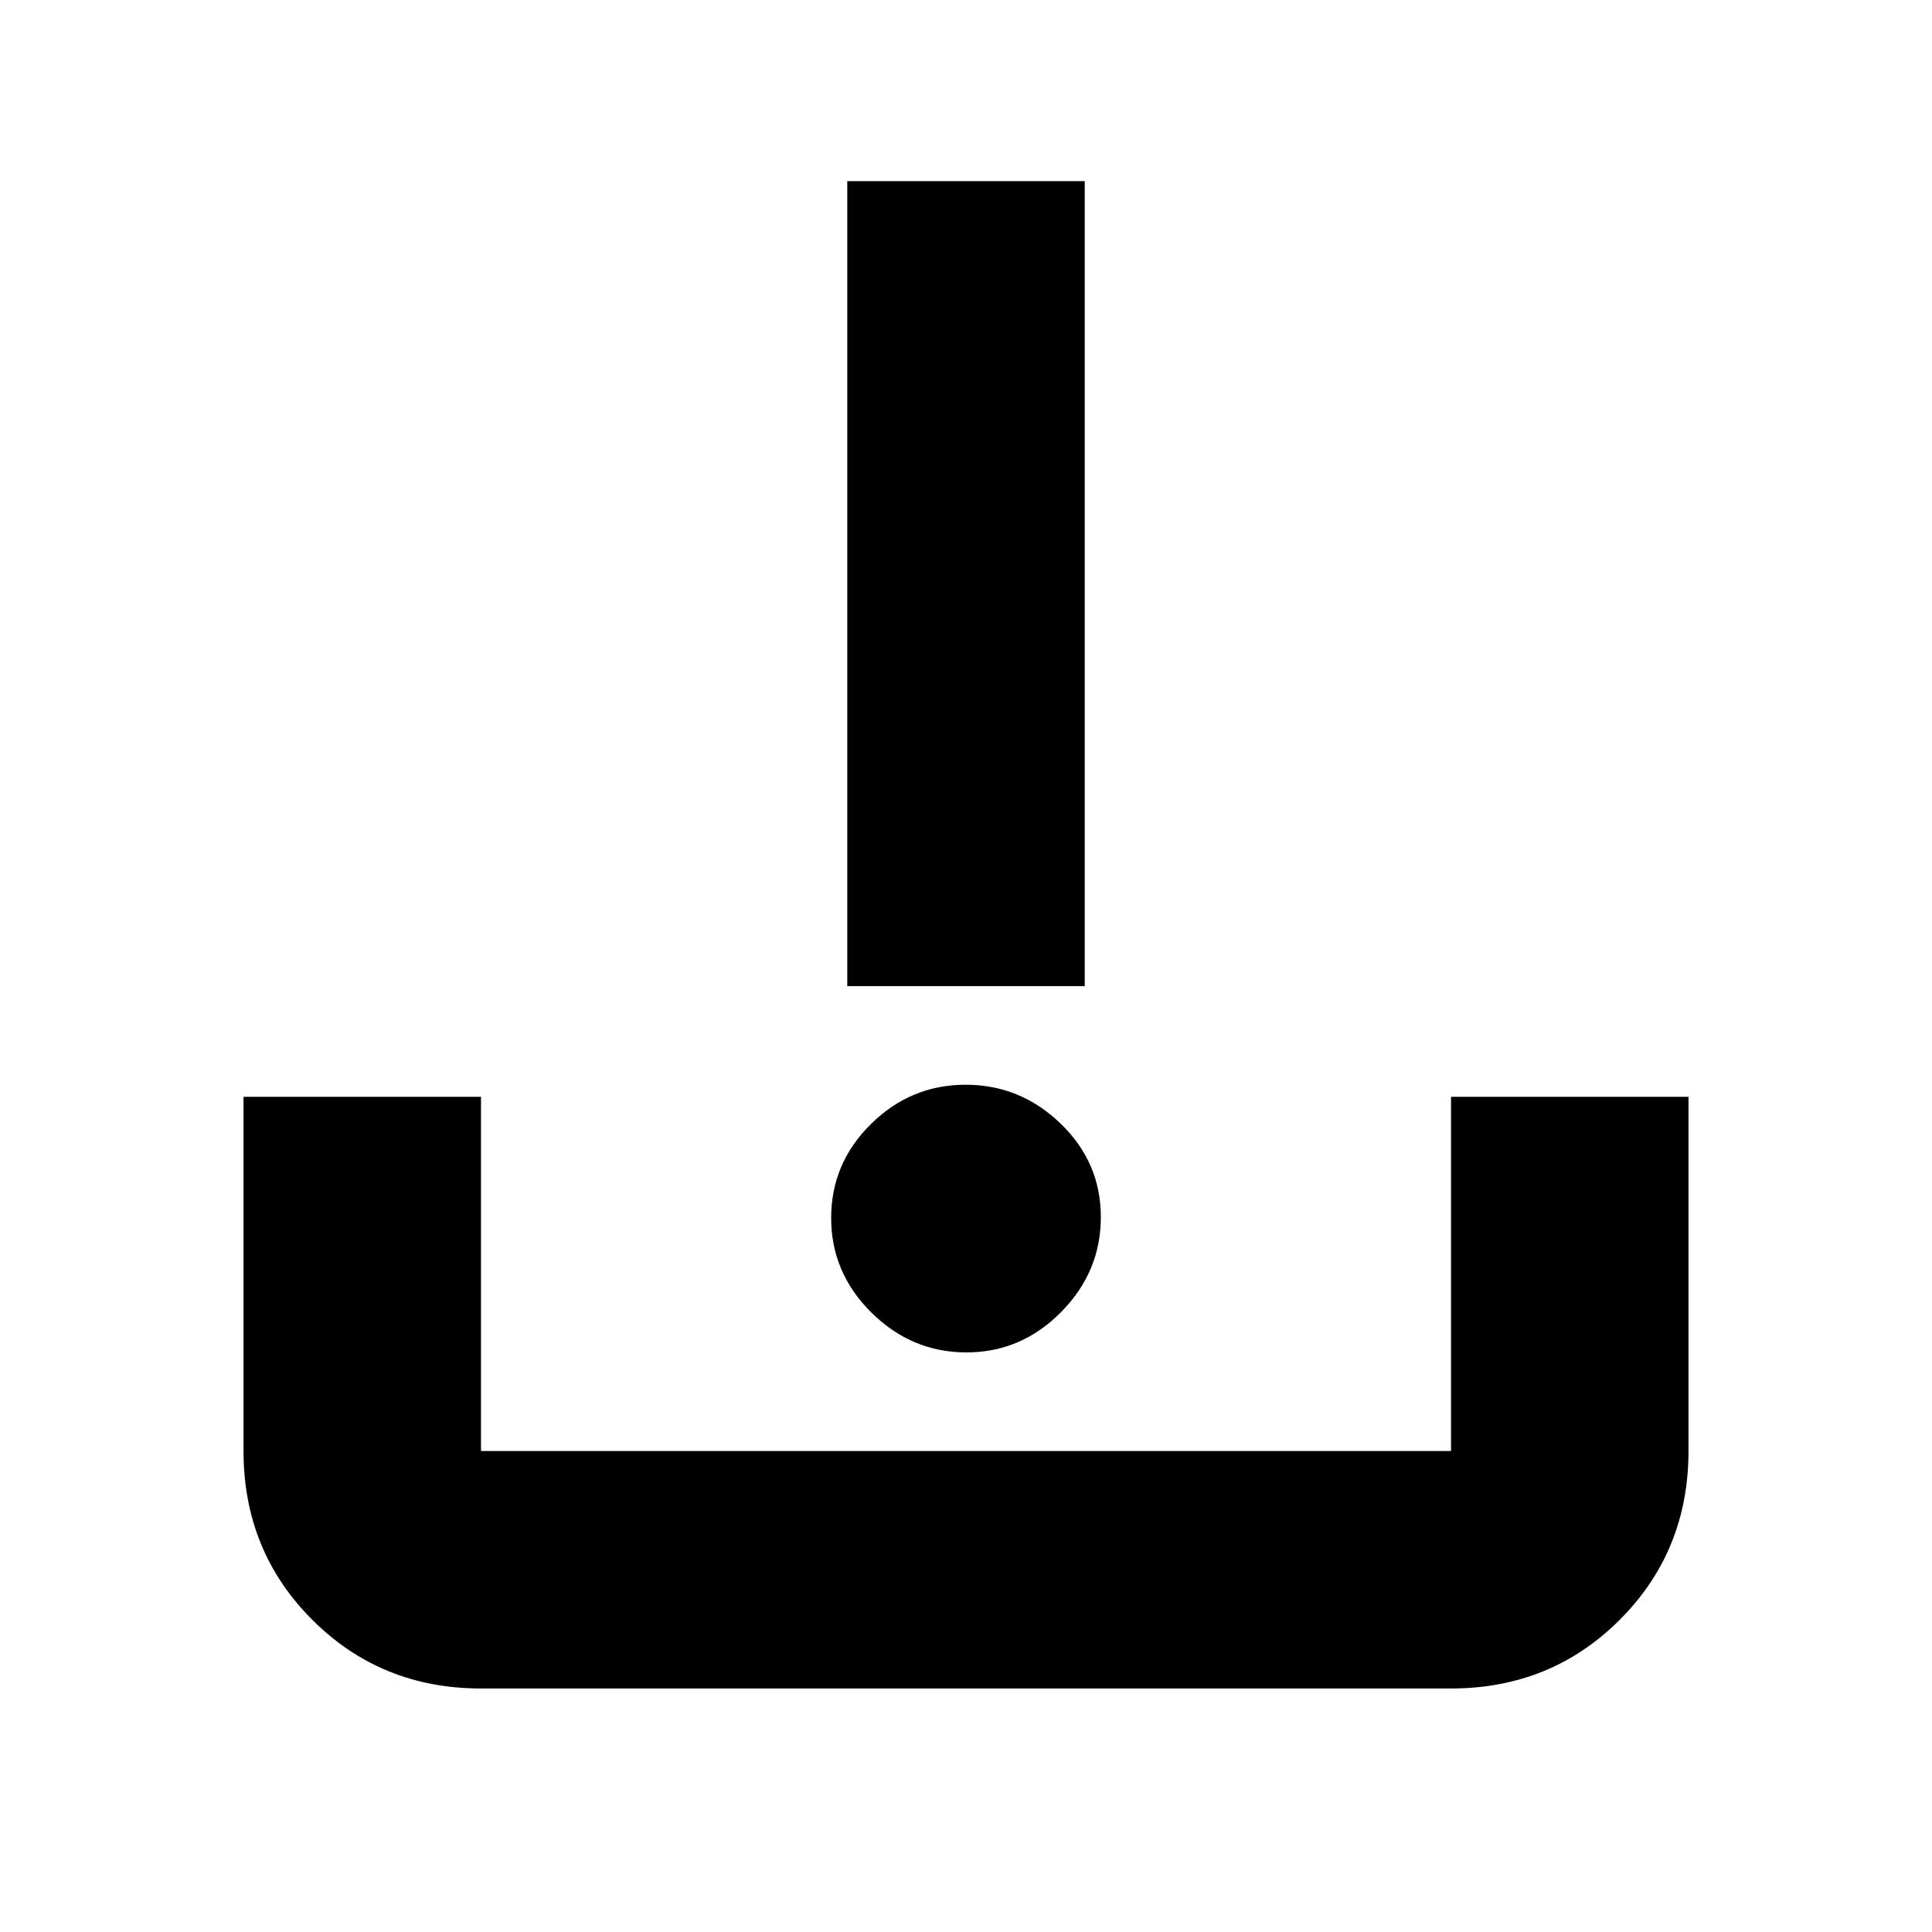 <svg xmlns="http://www.w3.org/2000/svg" height="20" viewBox="0 -960 960 960" width="20"><path d="M239-121q-49.7 0-83.85-34.15Q121-189.3 121-239v-176h118v176h482v-176h118v176q0 49.7-34.15 83.85Q770.7-121 721-121H239Zm241.211-167Q453-288 433-307.789q-20-19.79-20-47Q413-382 432.789-401.5q19.79-19.5 47-19.5Q507-421 527-401.711q20 19.29 20 46.5Q547-328 527.211-308q-19.79 20-47 20ZM421-470v-400h118v400H421Z"/></svg>